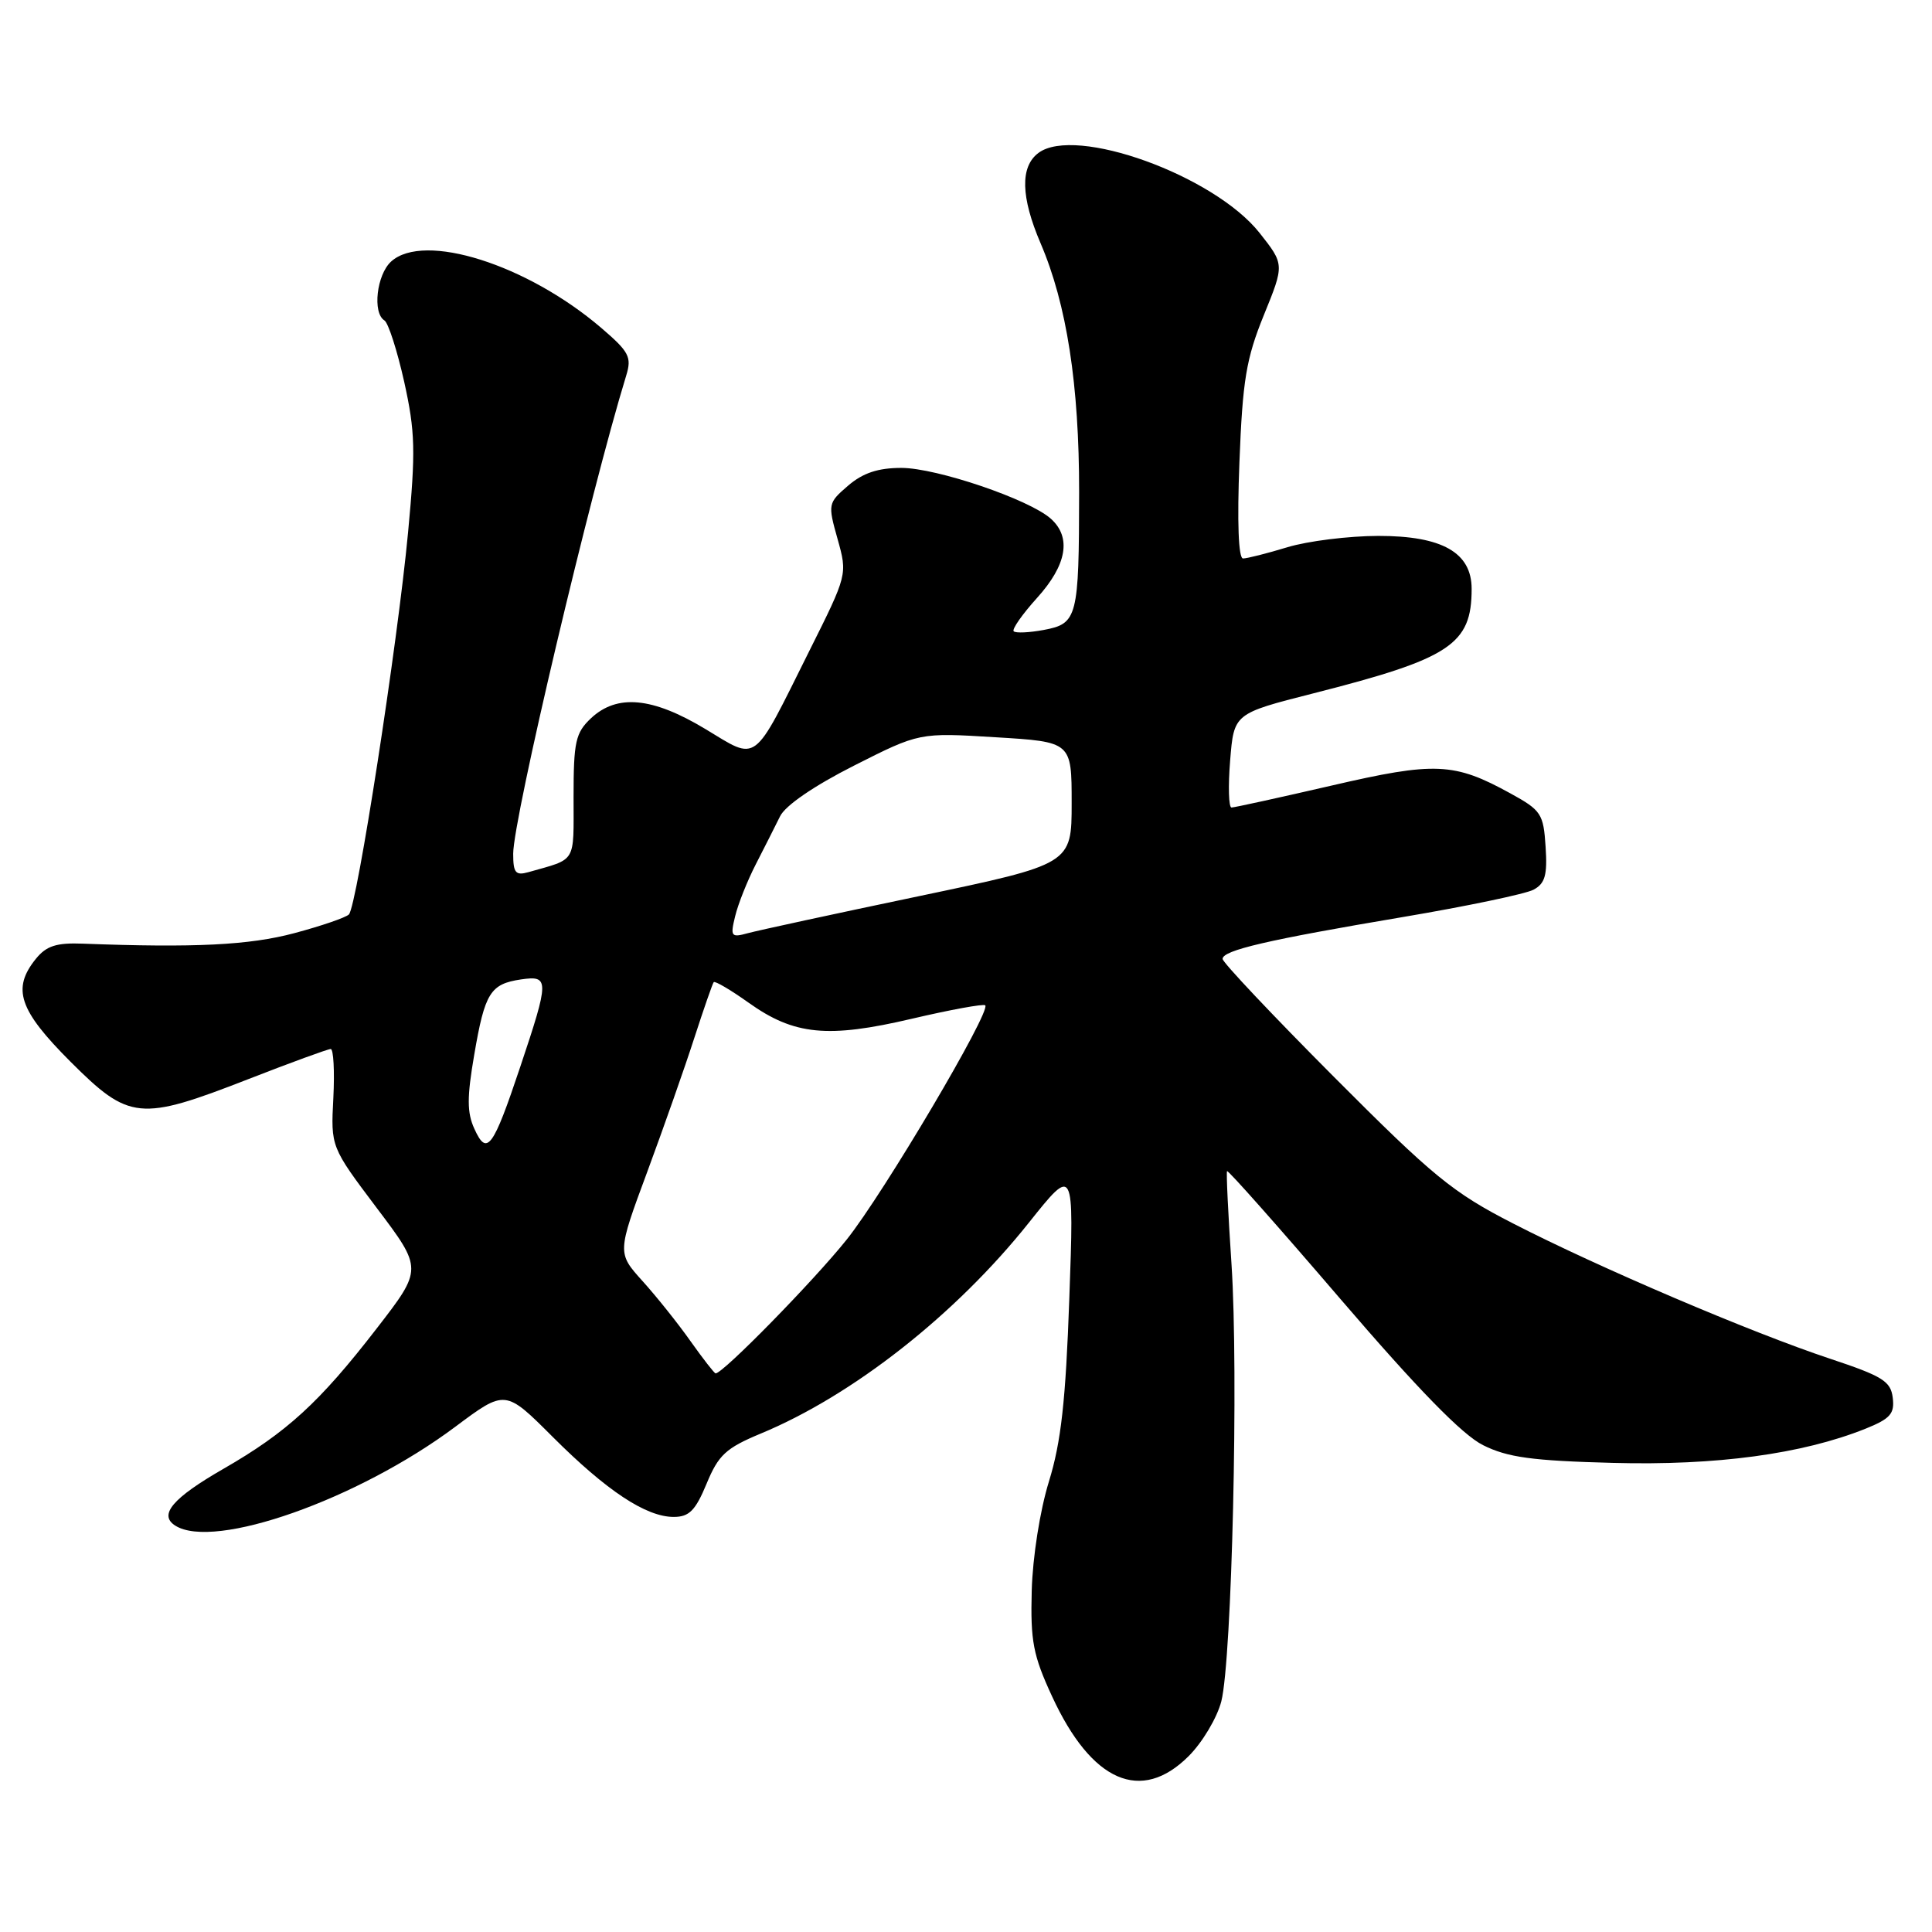 <?xml version="1.0" encoding="UTF-8" standalone="no"?>
<!DOCTYPE svg PUBLIC "-//W3C//DTD SVG 1.1//EN" "http://www.w3.org/Graphics/SVG/1.1/DTD/svg11.dtd" >
<svg xmlns="http://www.w3.org/2000/svg" xmlns:xlink="http://www.w3.org/1999/xlink" version="1.1" viewBox="0 0 256 256">
 <g >
 <path fill="currentColor"
d=" M 157.51 232.69 C 159.33 230.87 161.27 227.61 161.83 225.44 C 163.24 219.88 164.13 181.84 163.18 167.50 C 162.74 160.90 162.47 155.36 162.59 155.18 C 162.71 155.00 169.49 162.65 177.66 172.18 C 187.90 184.11 193.76 190.12 196.51 191.49 C 199.75 193.11 203.00 193.56 213.72 193.84 C 227.42 194.21 238.79 192.67 247.17 189.32 C 250.47 187.99 251.06 187.33 250.80 185.22 C 250.54 183.02 249.45 182.35 242.50 180.04 C 232.02 176.56 211.80 167.93 200.50 162.12 C 192.48 158.01 189.89 155.88 176.75 142.69 C 168.64 134.55 162.00 127.52 162.00 127.06 C 162.00 125.92 167.93 124.54 185.90 121.51 C 194.37 120.08 202.15 118.45 203.20 117.89 C 204.73 117.07 205.05 115.96 204.80 112.20 C 204.52 107.83 204.22 107.37 200.16 105.14 C 192.68 101.02 190.17 100.91 176.41 104.10 C 169.51 105.69 163.56 107.00 163.18 107.00 C 162.81 107.00 162.72 104.20 163.00 100.78 C 163.50 94.55 163.50 94.55 174.00 91.88 C 192.18 87.26 195.00 85.40 195.00 78.03 C 195.00 73.21 191.09 71.00 182.62 71.01 C 178.70 71.02 173.29 71.69 170.59 72.51 C 167.89 73.33 165.24 74.00 164.71 74.00 C 164.10 74.00 163.92 69.19 164.23 61.25 C 164.65 50.37 165.13 47.51 167.46 41.77 C 170.20 35.04 170.20 35.04 166.89 30.85 C 160.85 23.24 142.48 16.60 137.59 20.27 C 135.16 22.10 135.26 26.10 137.88 32.23 C 141.35 40.31 143.00 50.99 142.99 65.21 C 142.97 81.84 142.77 82.63 138.31 83.47 C 136.38 83.83 134.58 83.91 134.32 83.65 C 134.06 83.39 135.45 81.40 137.42 79.22 C 141.36 74.86 142.00 71.21 139.25 68.74 C 136.41 66.18 124.11 62.00 119.44 62.00 C 116.34 62.00 114.34 62.67 112.38 64.35 C 109.71 66.65 109.68 66.79 110.98 71.41 C 112.30 76.13 112.30 76.13 107.21 86.31 C 99.63 101.52 100.52 100.85 93.45 96.59 C 86.44 92.37 81.77 91.93 78.31 95.17 C 76.26 97.11 76.00 98.27 76.00 105.61 C 76.00 114.51 76.47 113.73 70.00 115.57 C 68.32 116.04 68.00 115.66 68.00 113.13 C 68.00 108.50 78.21 65.29 82.98 49.75 C 83.73 47.31 83.36 46.61 79.67 43.45 C 69.83 35.03 56.18 30.72 51.83 34.65 C 49.91 36.39 49.33 41.47 50.94 42.46 C 51.45 42.78 52.63 46.44 53.56 50.60 C 55.02 57.21 55.09 59.74 54.07 70.56 C 52.68 85.32 47.30 120.10 46.23 121.17 C 45.82 121.58 42.56 122.70 38.99 123.65 C 33.06 125.24 25.74 125.60 11.01 125.04 C 7.48 124.90 6.15 125.33 4.76 127.04 C 1.55 131.01 2.50 133.83 9.33 140.67 C 17.13 148.46 18.51 148.60 32.88 143.00 C 38.52 140.80 43.45 139.00 43.82 139.00 C 44.19 139.00 44.35 141.92 44.17 145.48 C 43.83 151.97 43.83 151.97 49.92 160.06 C 56.02 168.14 56.02 168.14 49.89 176.06 C 42.33 185.84 38.00 189.80 29.60 194.63 C 22.87 198.50 20.98 200.73 23.22 202.15 C 28.37 205.43 47.44 198.69 60.35 189.04 C 66.95 184.11 66.95 184.11 73.22 190.38 C 80.39 197.55 85.61 201.00 89.27 201.00 C 91.32 201.00 92.15 200.16 93.63 196.59 C 95.20 192.79 96.19 191.88 100.77 189.97 C 113.00 184.91 126.66 174.16 136.34 162.00 C 142.32 154.50 142.32 154.50 141.69 172.04 C 141.21 185.63 140.60 191.09 138.99 196.30 C 137.80 200.15 136.83 206.33 136.71 210.76 C 136.53 217.45 136.89 219.35 139.41 224.79 C 144.64 236.13 151.21 238.99 157.51 232.69 Z  M 91.51 177.73 C 89.87 175.40 87.01 171.82 85.15 169.76 C 81.78 166.02 81.78 166.02 85.77 155.26 C 87.96 149.34 90.77 141.35 92.01 137.50 C 93.26 133.65 94.41 130.34 94.57 130.14 C 94.74 129.95 96.82 131.17 99.19 132.86 C 105.23 137.17 109.68 137.60 120.82 134.99 C 125.94 133.79 130.32 132.99 130.55 133.21 C 131.34 134.01 117.12 158.07 112.20 164.24 C 107.88 169.66 95.76 182.04 94.82 181.98 C 94.65 181.97 93.16 180.05 91.51 177.73 Z  M 62.86 149.58 C 61.87 147.43 61.87 145.38 62.84 139.75 C 64.24 131.55 64.97 130.38 69.03 129.78 C 72.80 129.23 72.80 129.82 68.94 141.35 C 65.32 152.16 64.52 153.25 62.86 149.58 Z  M 97.41 121.41 C 97.79 119.81 99.03 116.70 100.16 114.50 C 101.29 112.30 102.73 109.45 103.36 108.17 C 104.05 106.74 107.88 104.12 113.16 101.45 C 121.82 97.07 121.82 97.07 131.91 97.69 C 142.00 98.30 142.00 98.30 142.00 106.40 C 142.00 114.50 142.00 114.50 121.75 118.75 C 110.61 121.08 100.42 123.29 99.10 123.65 C 96.88 124.26 96.75 124.10 97.41 121.41 Z "/>
</g>
</svg>